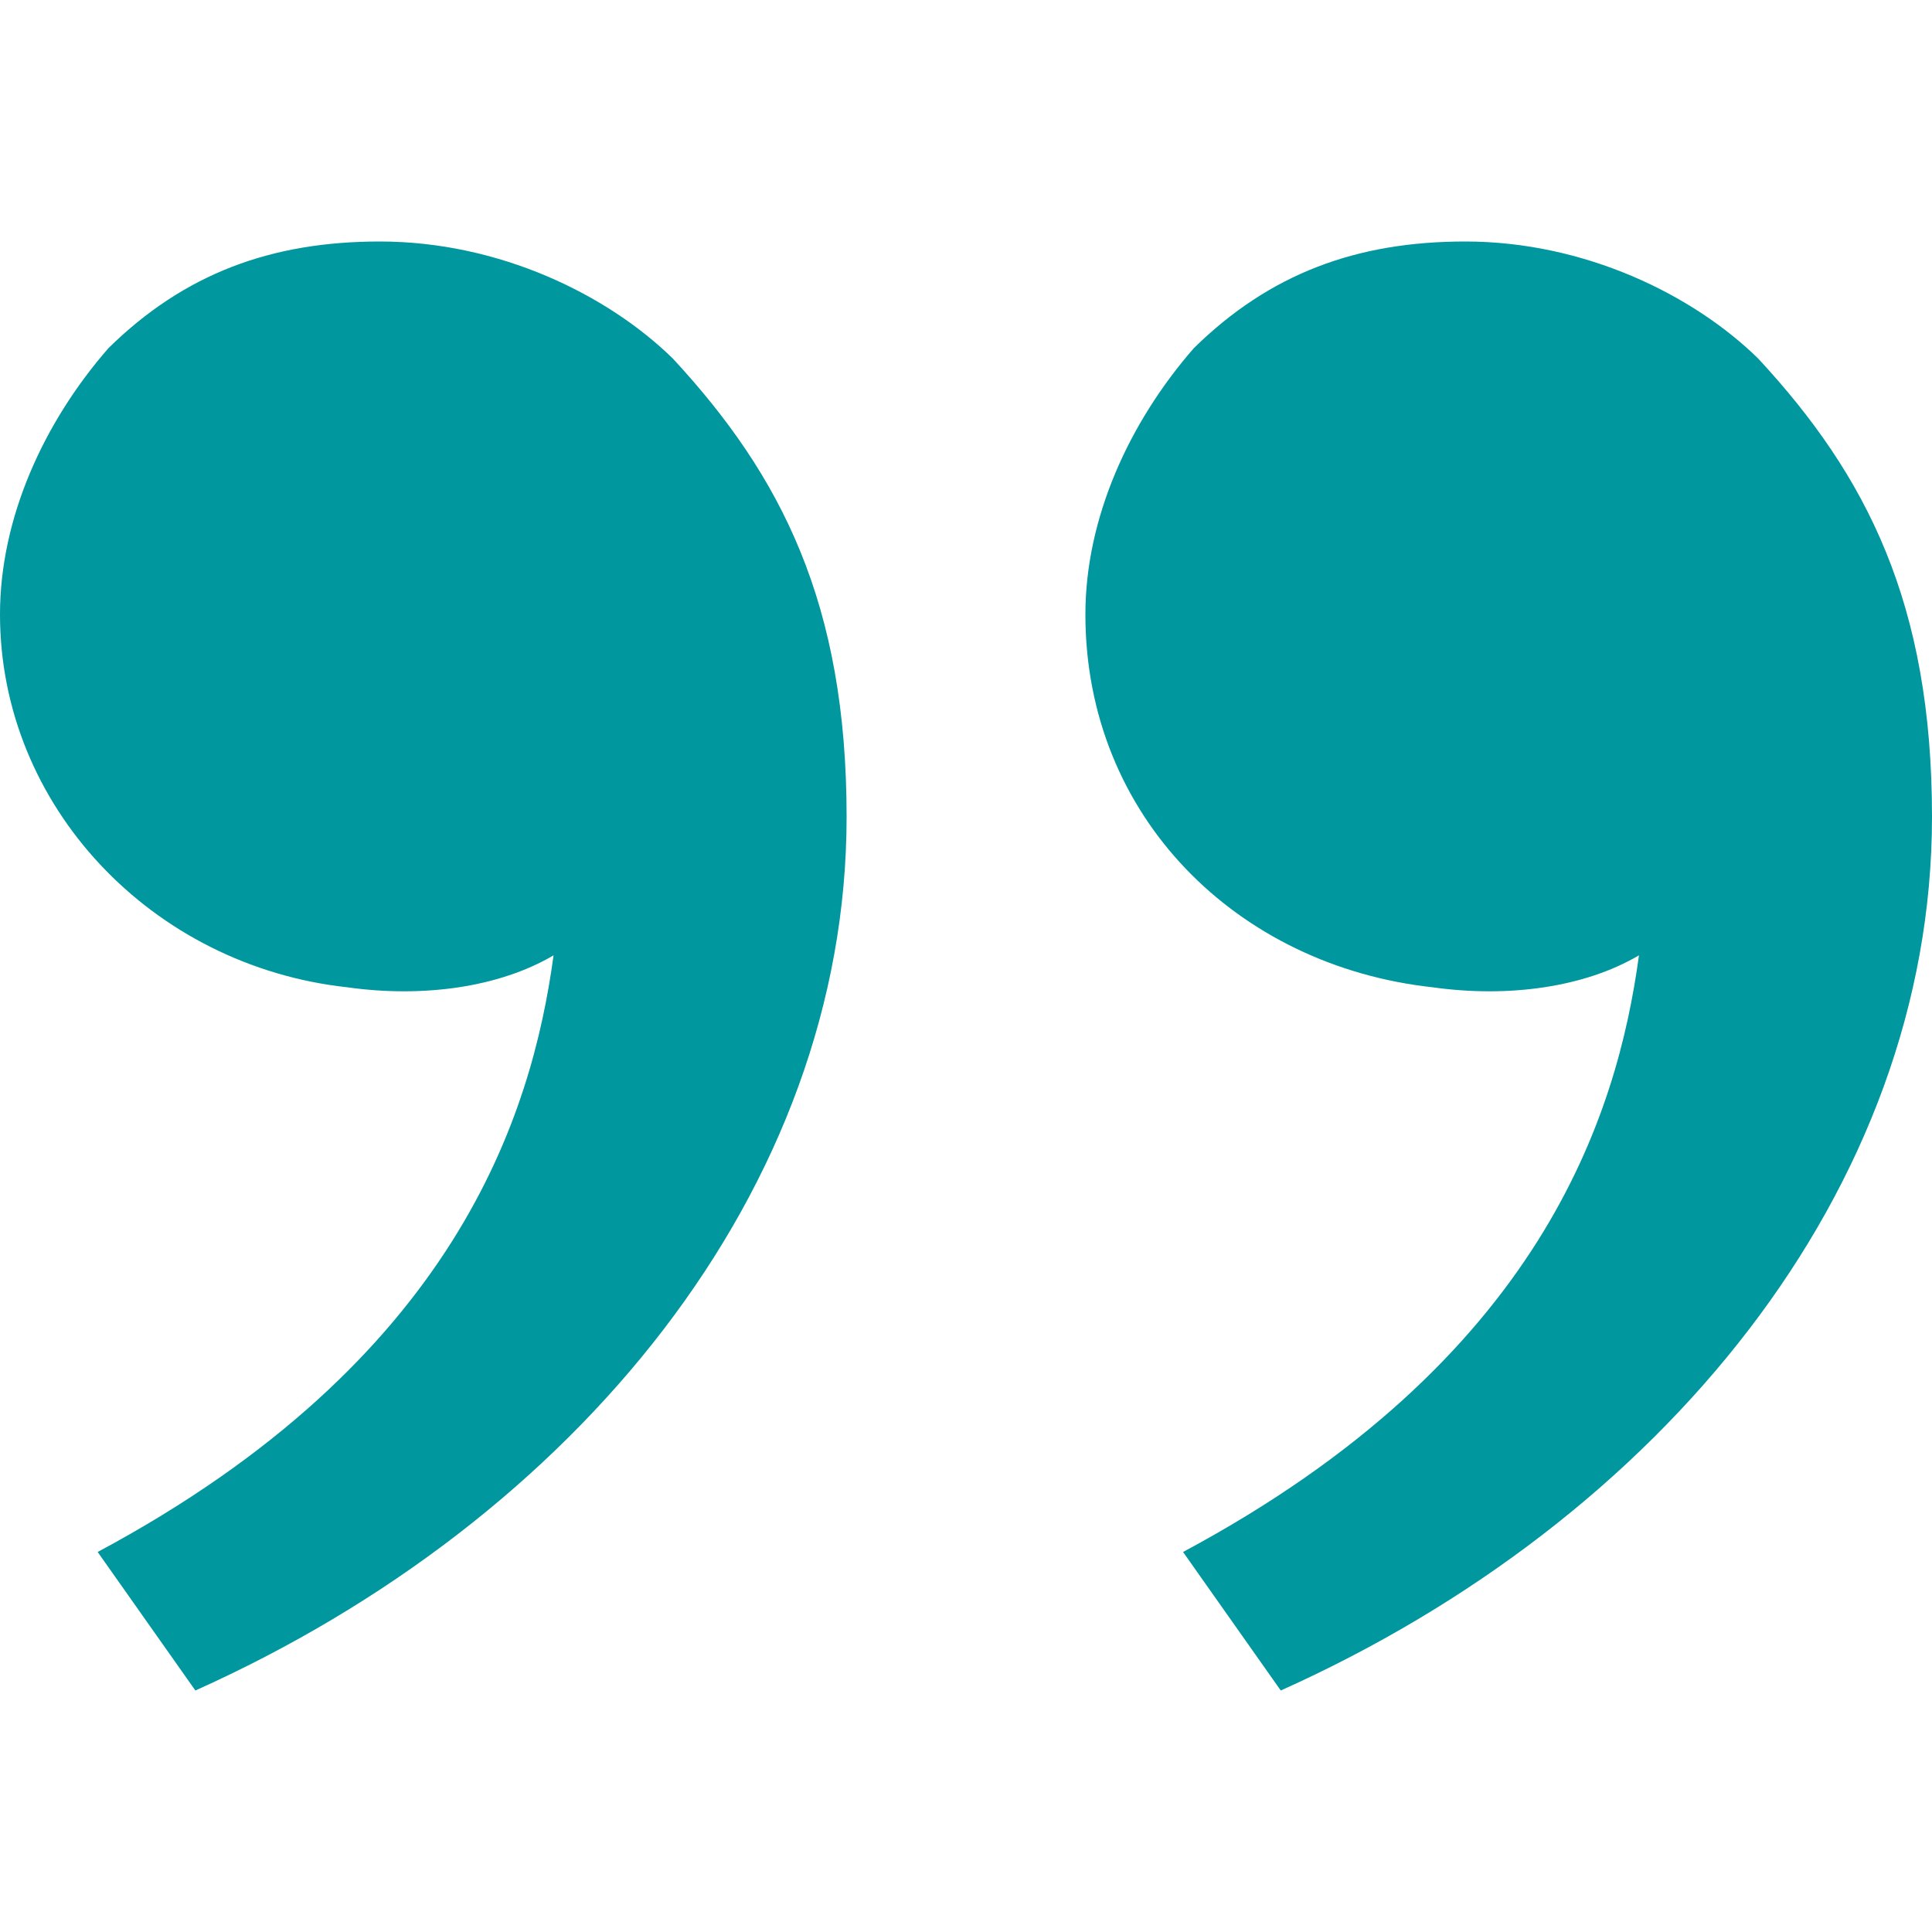 <svg width="40" height="40" viewBox="0 0 40 40" fill="none" xmlns="http://www.w3.org/2000/svg">
<path d="M36.404 7.426C38.652 9.853 40 12.5 40 16.912C40 24.632 34.382 31.471 26.517 35L24.494 32.132C31.91 28.162 33.483 23.088 33.933 19.779C32.809 20.441 31.236 20.662 29.663 20.441C25.618 20 22.472 16.912 22.472 12.721C22.472 10.735 23.371 8.75 24.719 7.206C26.292 5.662 28.09 5 30.337 5C32.809 5 35.056 6.103 36.404 7.426ZM13.933 7.426C16.18 9.853 17.528 12.5 17.528 16.912C17.528 24.632 11.91 31.471 4.045 35L2.022 32.132C9.438 28.162 11.011 23.088 11.461 19.779C10.337 20.441 8.764 20.662 7.191 20.441C3.146 20 0 16.691 0 12.721C0 10.735 0.899 8.75 2.247 7.206C3.82 5.662 5.618 5 7.865 5C10.337 5 12.584 6.103 13.933 7.426Z" fill="#00979F"/>
</svg>
